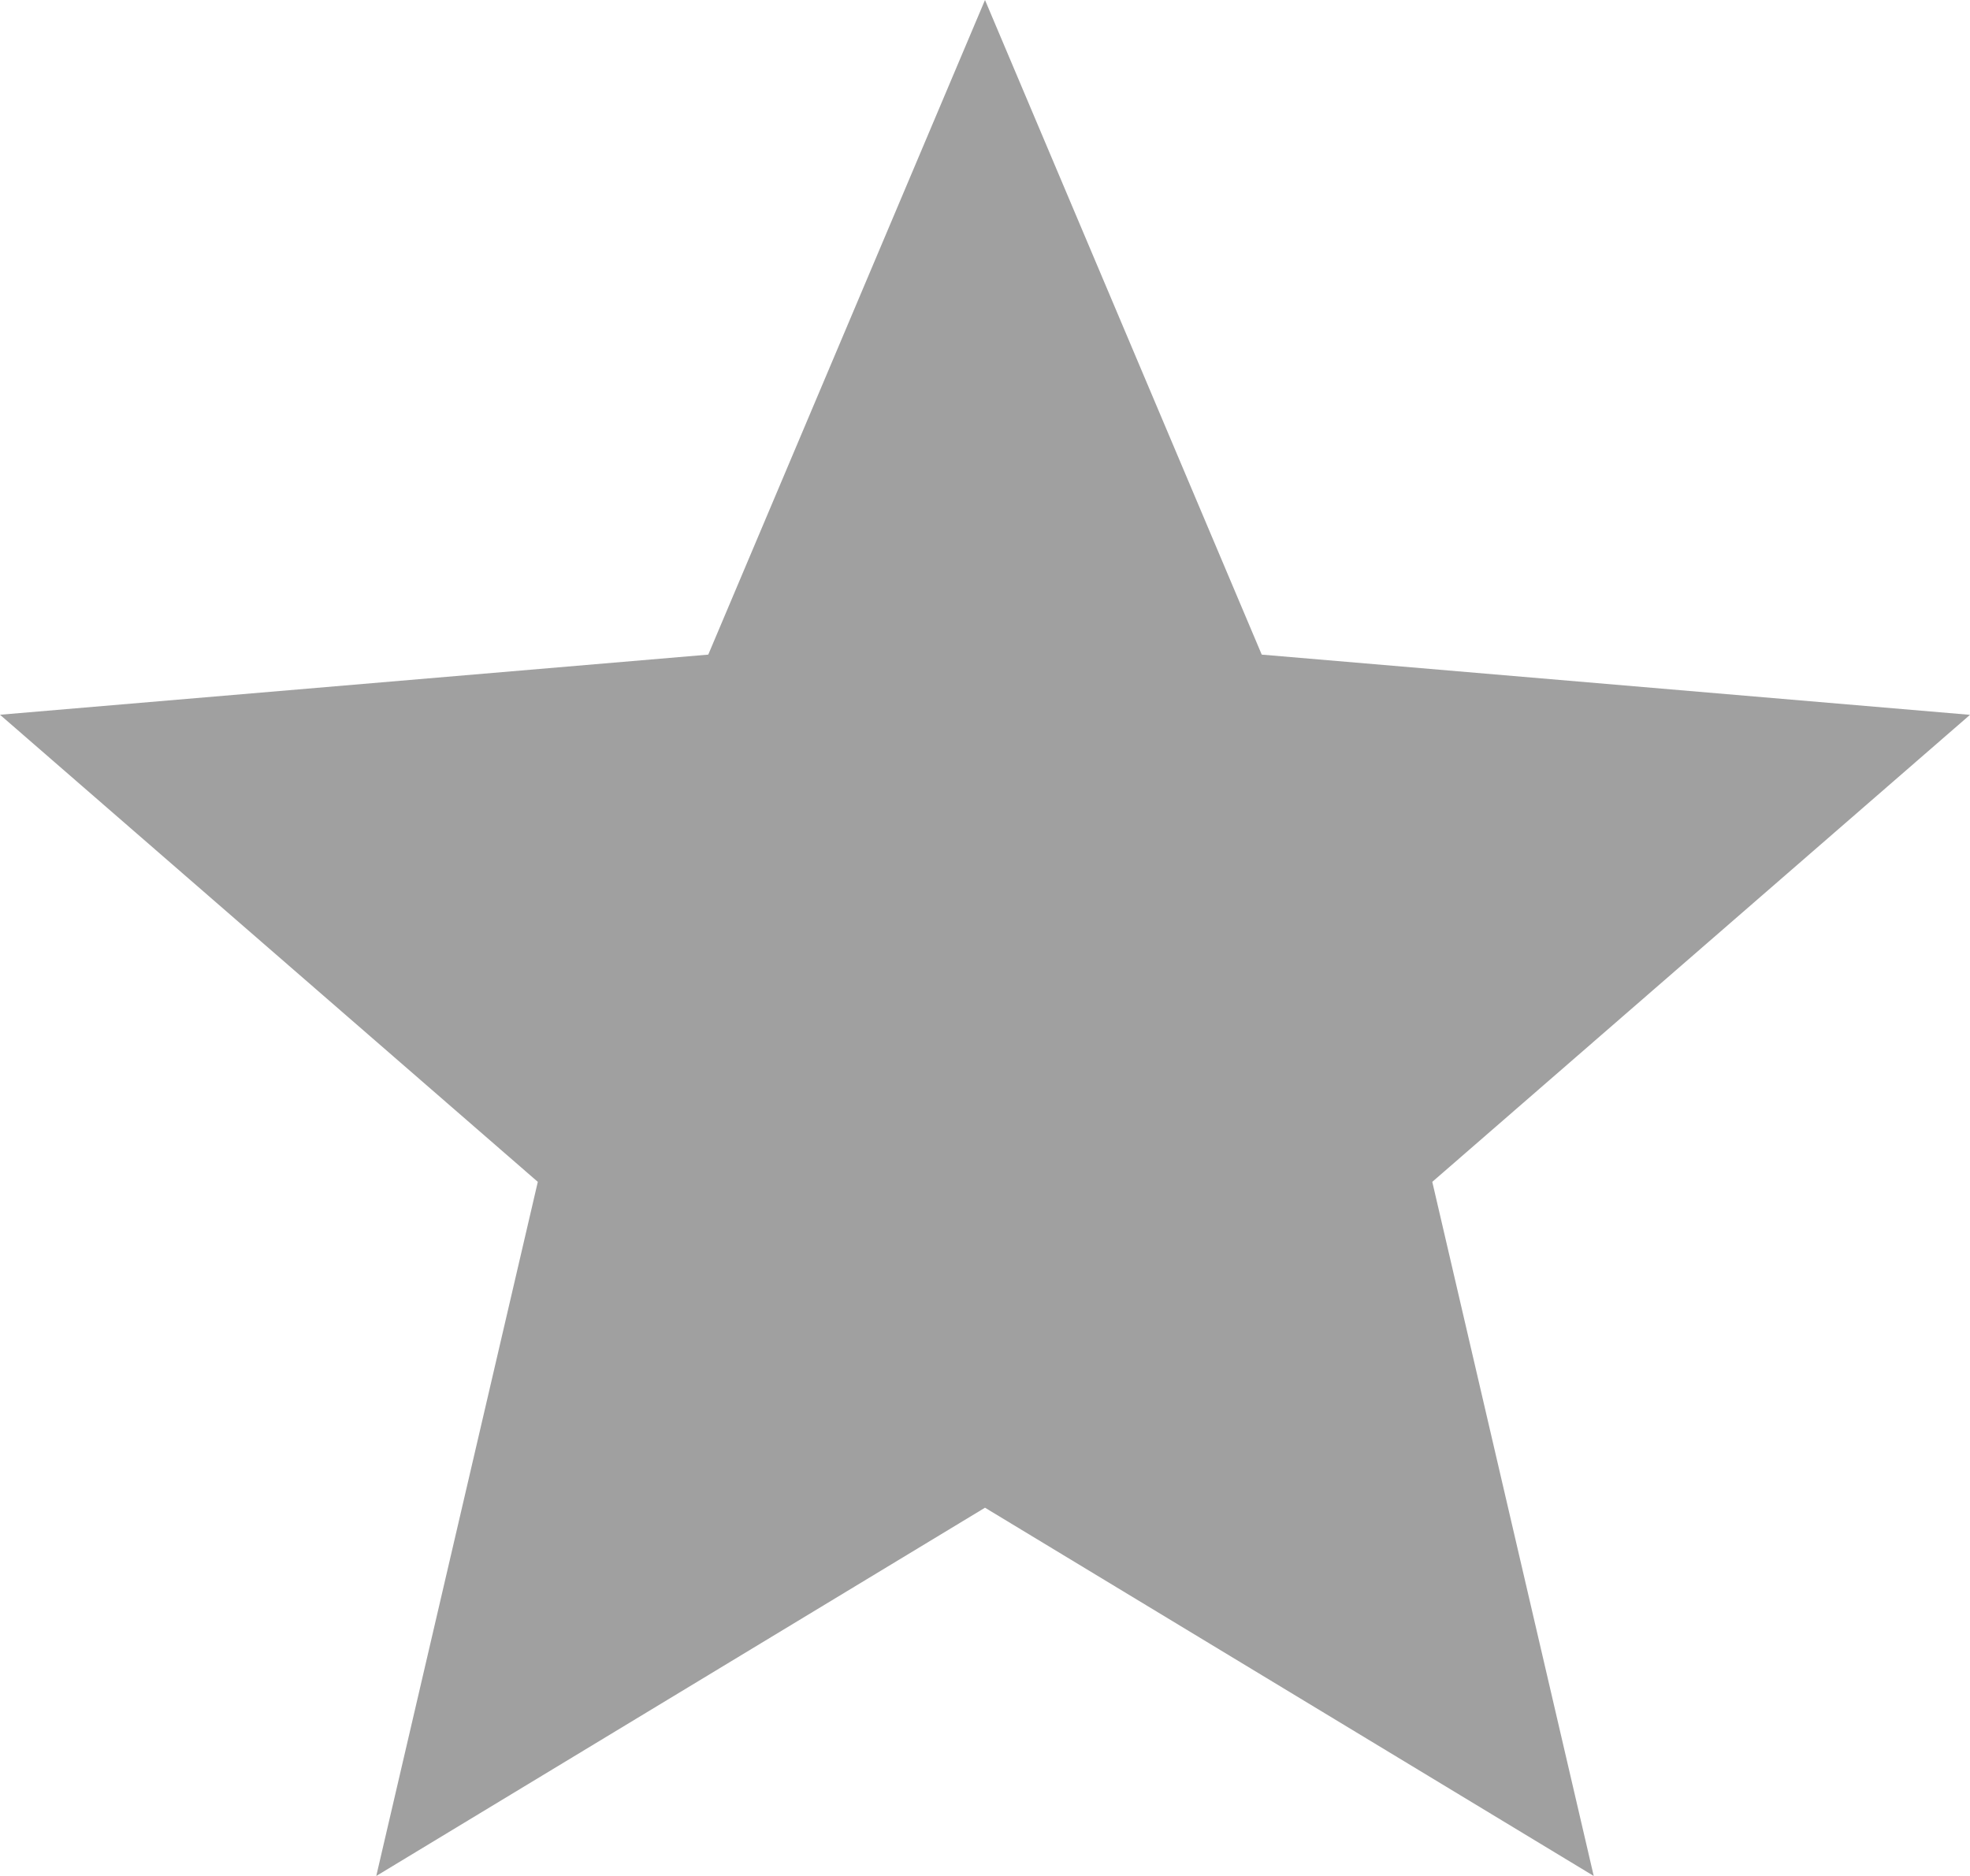 <svg width="21" height="20" viewBox="0 0 21 20" xmlns="http://www.w3.org/2000/svg"><title>A44811DA-31D7-435F-B5BF-3117E25E8EE2</title><path d="M10.5 0L7.55 6.979 0 7.62 5.733 12.6 4.011 20l6.489-3.926L16.989 20l-1.721-7.4L21 7.621l-7.55-.642z" fill="#A0A0A0" fill-rule="evenodd"/></svg>